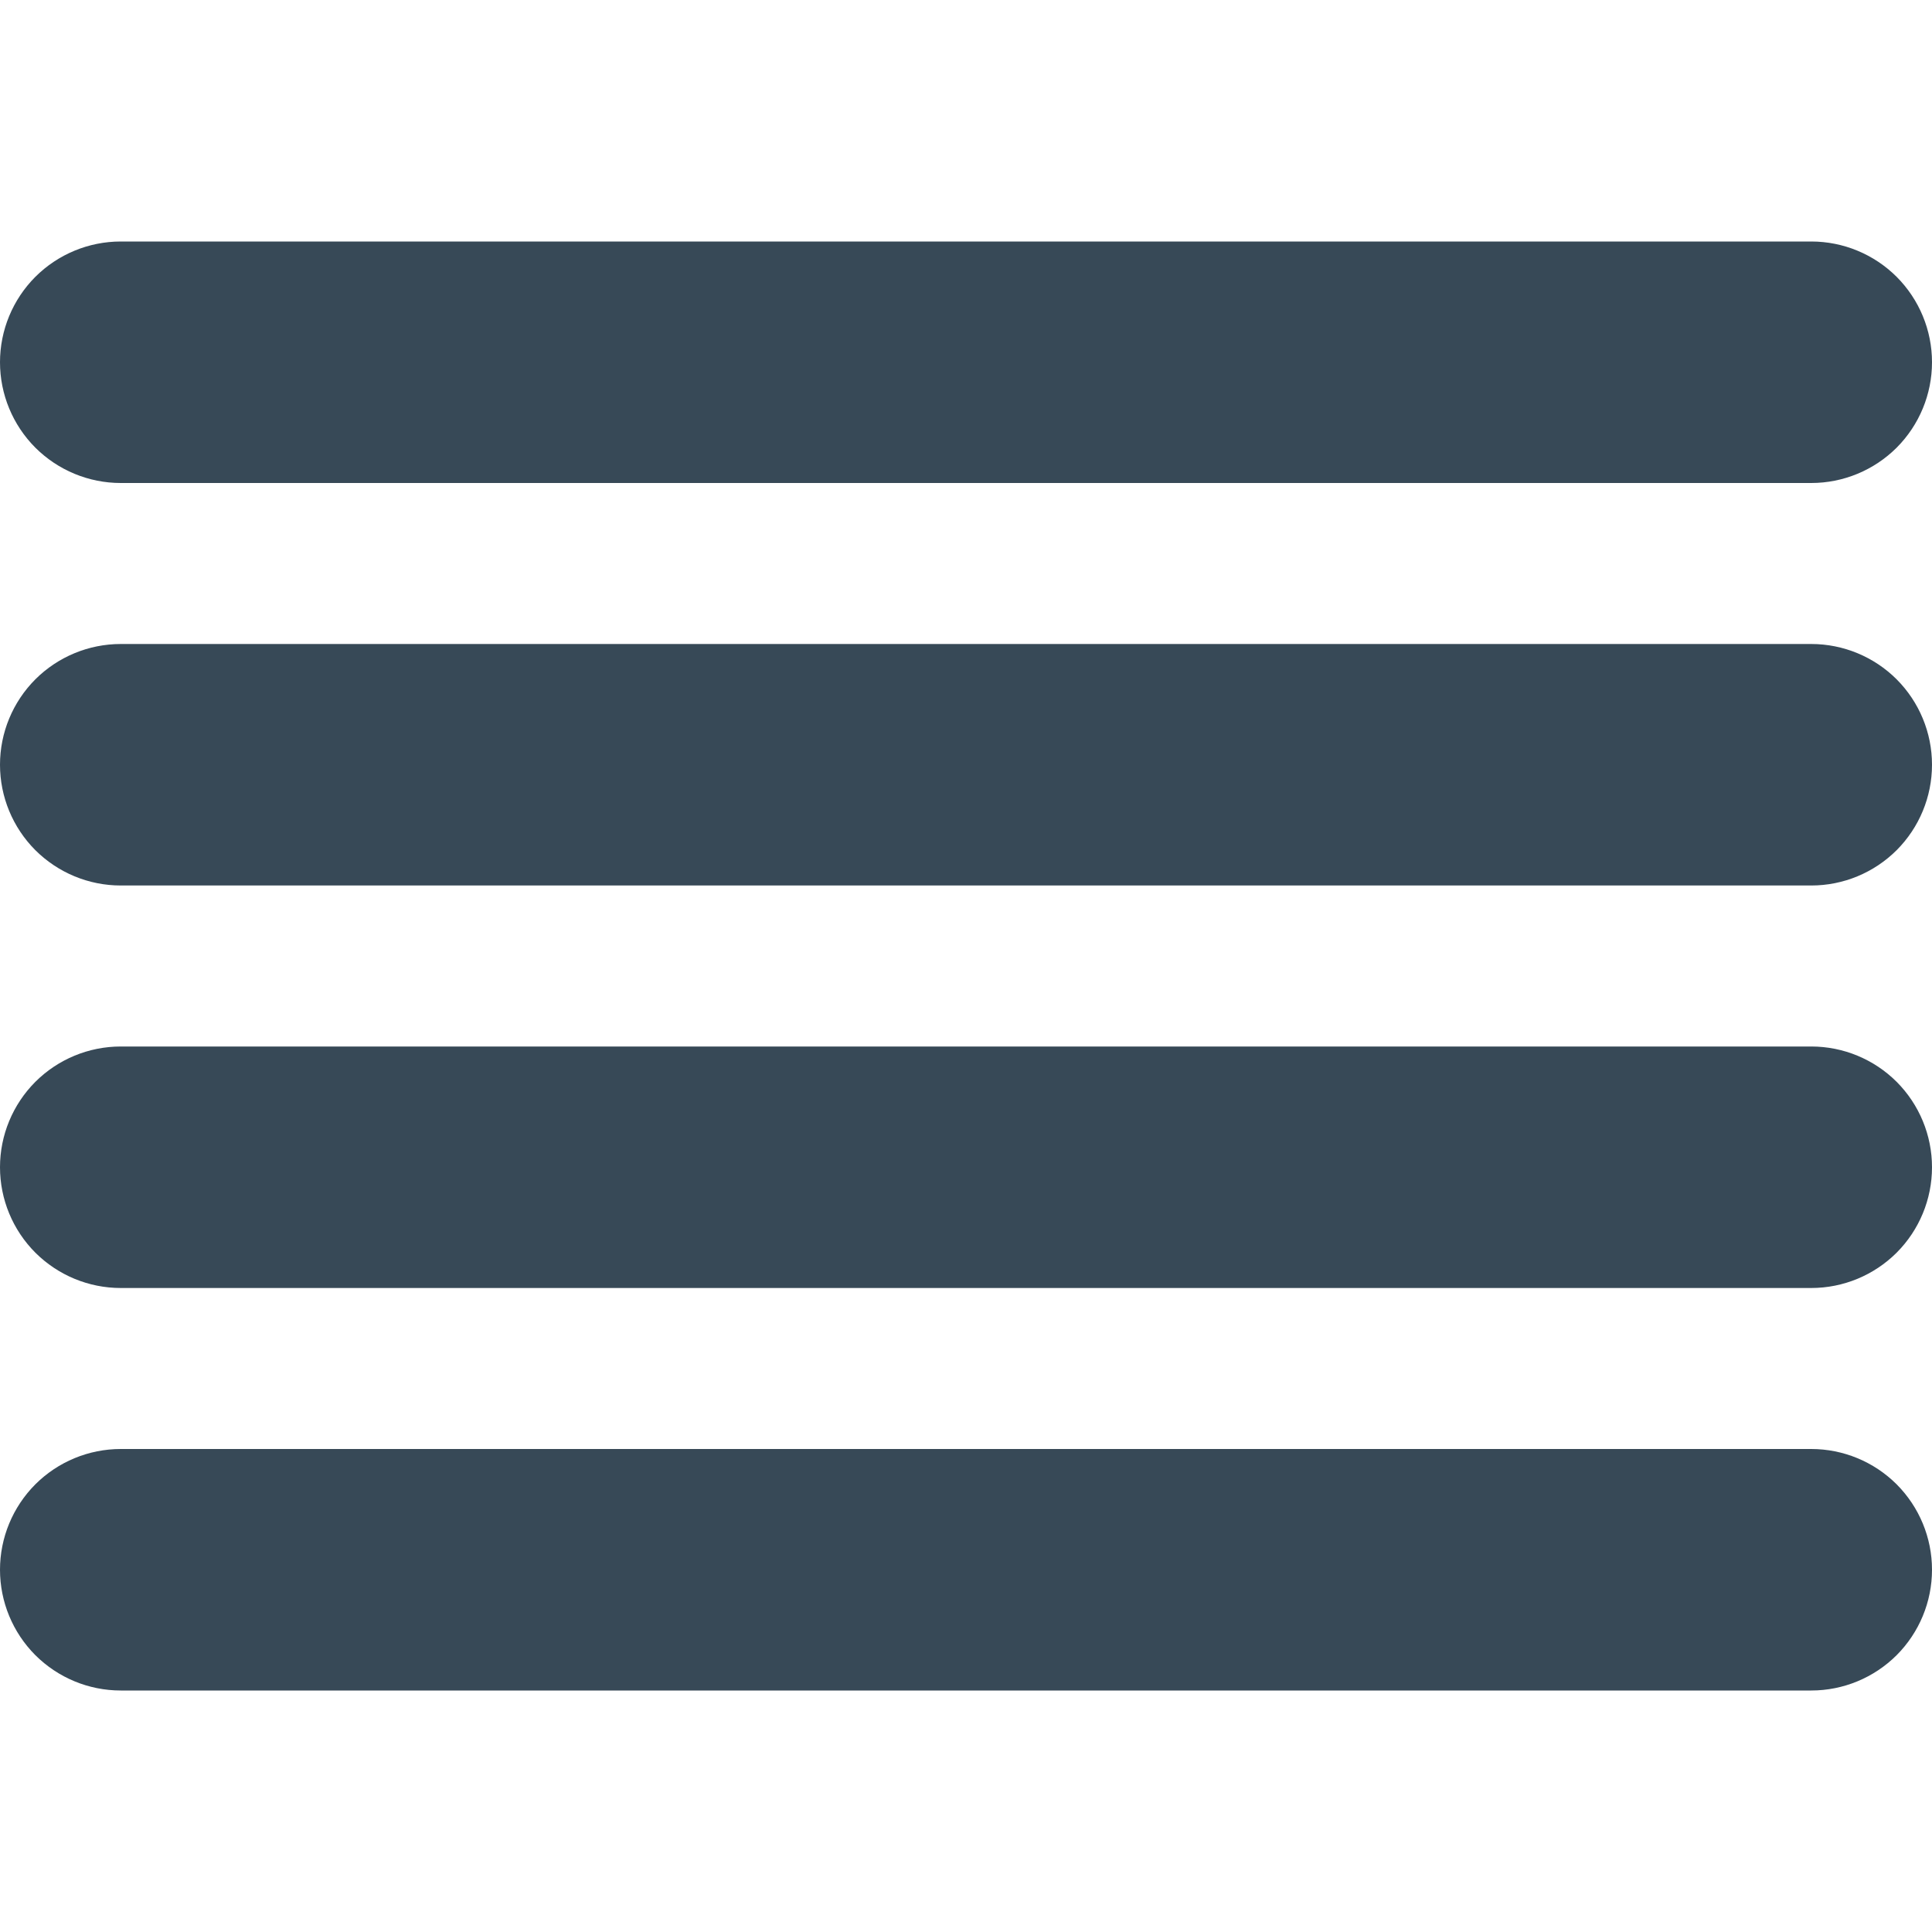 <svg width="24" height="24" viewBox="0 0 24 24" fill="none" xmlns="http://www.w3.org/2000/svg">
<g clip-path="url(#clip0_405_1421)">
<path d="M1.5 6H22.5C22.898 6 23.279 5.842 23.561 5.561C23.842 5.279 24 4.898 24 4.5C24 4.102 23.842 3.721 23.561 3.439C23.279 3.158 22.898 3 22.5 3H1.5C1.102 3 0.721 3.158 0.439 3.439C0.158 3.721 0 4.102 0 4.5C0 4.898 0.158 5.279 0.439 5.561C0.721 5.842 1.102 6 1.5 6Z" fill="#374957"/>
<path d="M22.5 8H1.5C1.102 8 0.721 8.158 0.439 8.439C0.158 8.721 0 9.102 0 9.5C0 9.898 0.158 10.279 0.439 10.561C0.721 10.842 1.102 11 1.5 11H22.5C22.898 11 23.279 10.842 23.561 10.561C23.842 10.279 24 9.898 24 9.5C24 9.102 23.842 8.721 23.561 8.439C23.279 8.158 22.898 8 22.5 8Z" fill="#374957"/>
<path d="M22.5 18H1.5C1.102 18 0.721 18.158 0.439 18.439C0.158 18.721 0 19.102 0 19.5C0 19.898 0.158 20.279 0.439 20.561C0.721 20.842 1.102 21 1.5 21H22.5C22.898 21 23.279 20.842 23.561 20.561C23.842 20.279 24 19.898 24 19.5C24 19.102 23.842 18.721 23.561 18.439C23.279 18.158 22.898 18 22.5 18Z" fill="#374957"/>
<path d="M22.5 13H1.5C1.102 13 0.721 13.158 0.439 13.439C0.158 13.721 0 14.102 0 14.5C0 14.898 0.158 15.279 0.439 15.561C0.721 15.842 1.102 16 1.5 16H22.5C22.898 16 23.279 15.842 23.561 15.561C23.842 15.279 24 14.898 24 14.5C24 14.102 23.842 13.721 23.561 13.439C23.279 13.158 22.898 13 22.5 13Z" fill="#374957"/>
</g>
<defs>
<clipPath id="clip0_405_1421">
<rect width="24" height="24" fill="white"/>
</clipPath>
</defs>
</svg>
